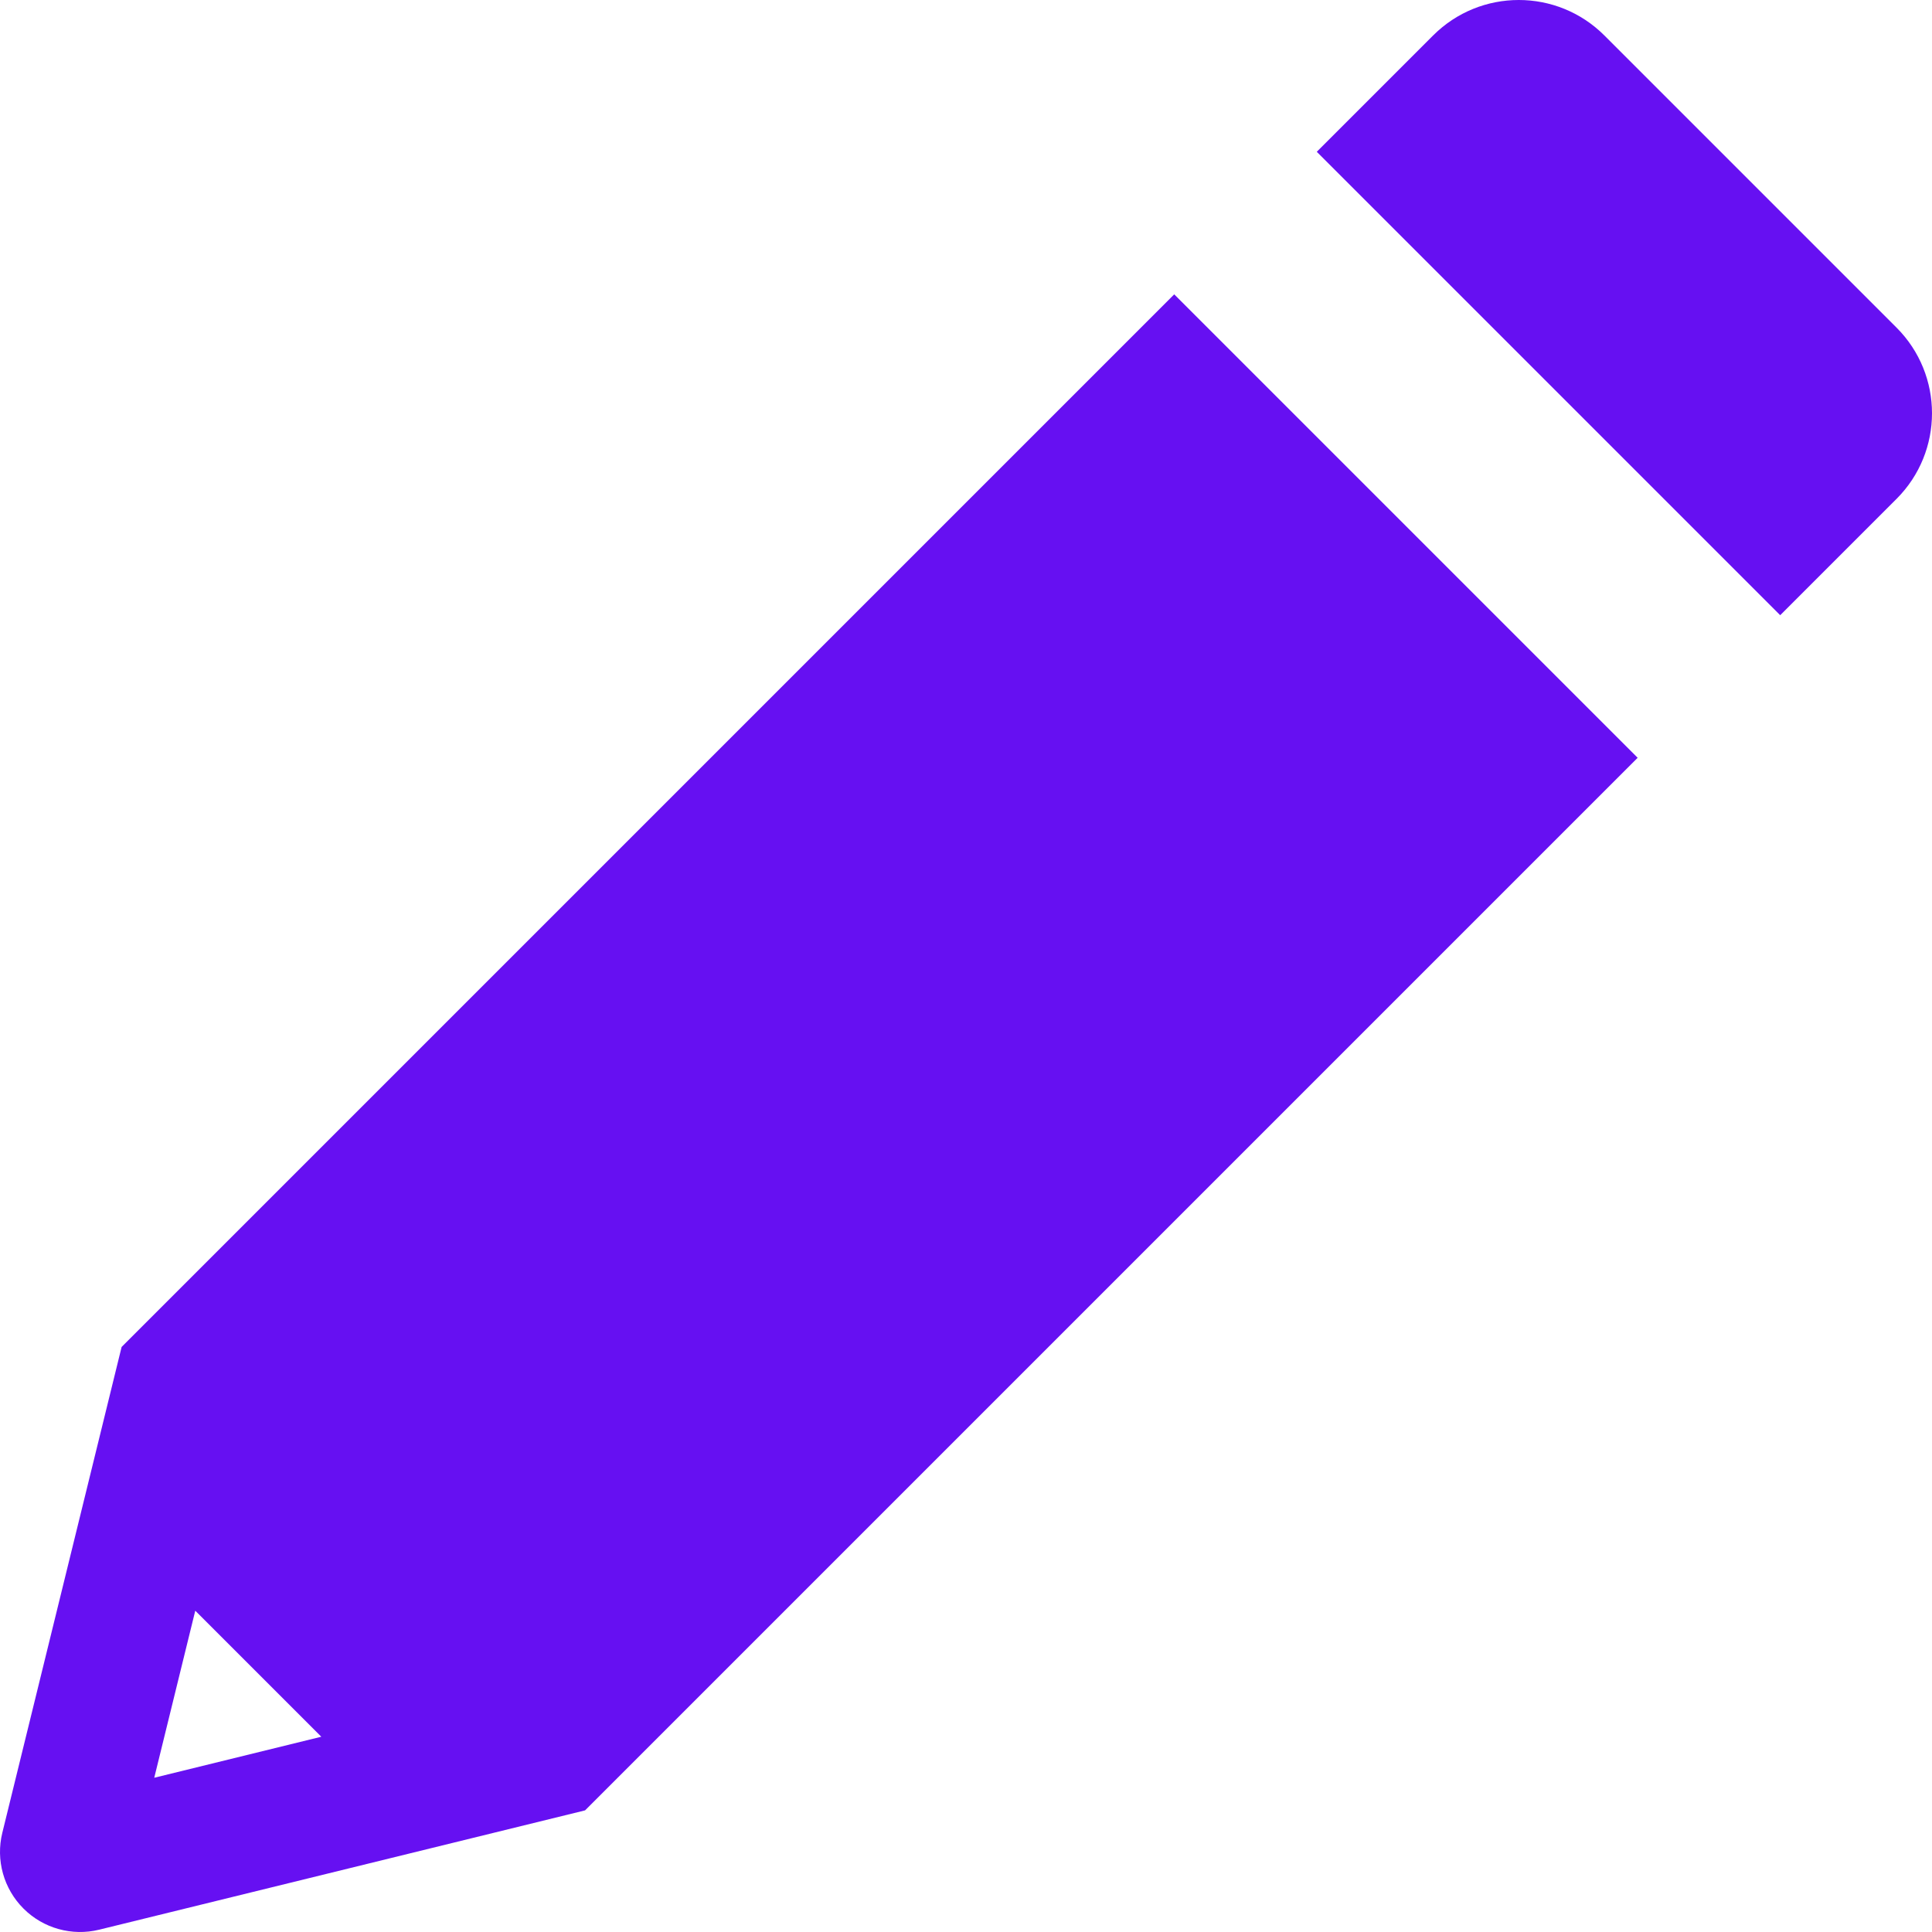<svg version="1.1" width="512" height="512" x="0" y="0" viewBox="0 0 512 512" style="enable-background:new 0 0 512 512"
	xml:space="preserve" class="">
	<g>
		<path
			d="M311.18,78.008L32.23,356.958L0.613,485.716c-1.771,7.209,0.355,14.818,5.604,20.067    c5.266,5.266,12.88,7.368,20.067,5.604l128.759-31.617l278.95-278.95L311.18,78.008z M40.877,471.123l10.871-44.271l33.4,33.4    L40.877,471.123z"
			fill="#6610f2" data-original="#000000" style="" class="" />
		<path
			d="M502.598,86.818L425.182,9.402c-12.536-12.536-32.86-12.536-45.396,0l-30.825,30.825l122.812,122.812l30.825-30.825    C515.134,119.679,515.134,99.354,502.598,86.818z"
			fill="#6610f2" data-original="#000000" style="" class="" />

	</g>
</svg>